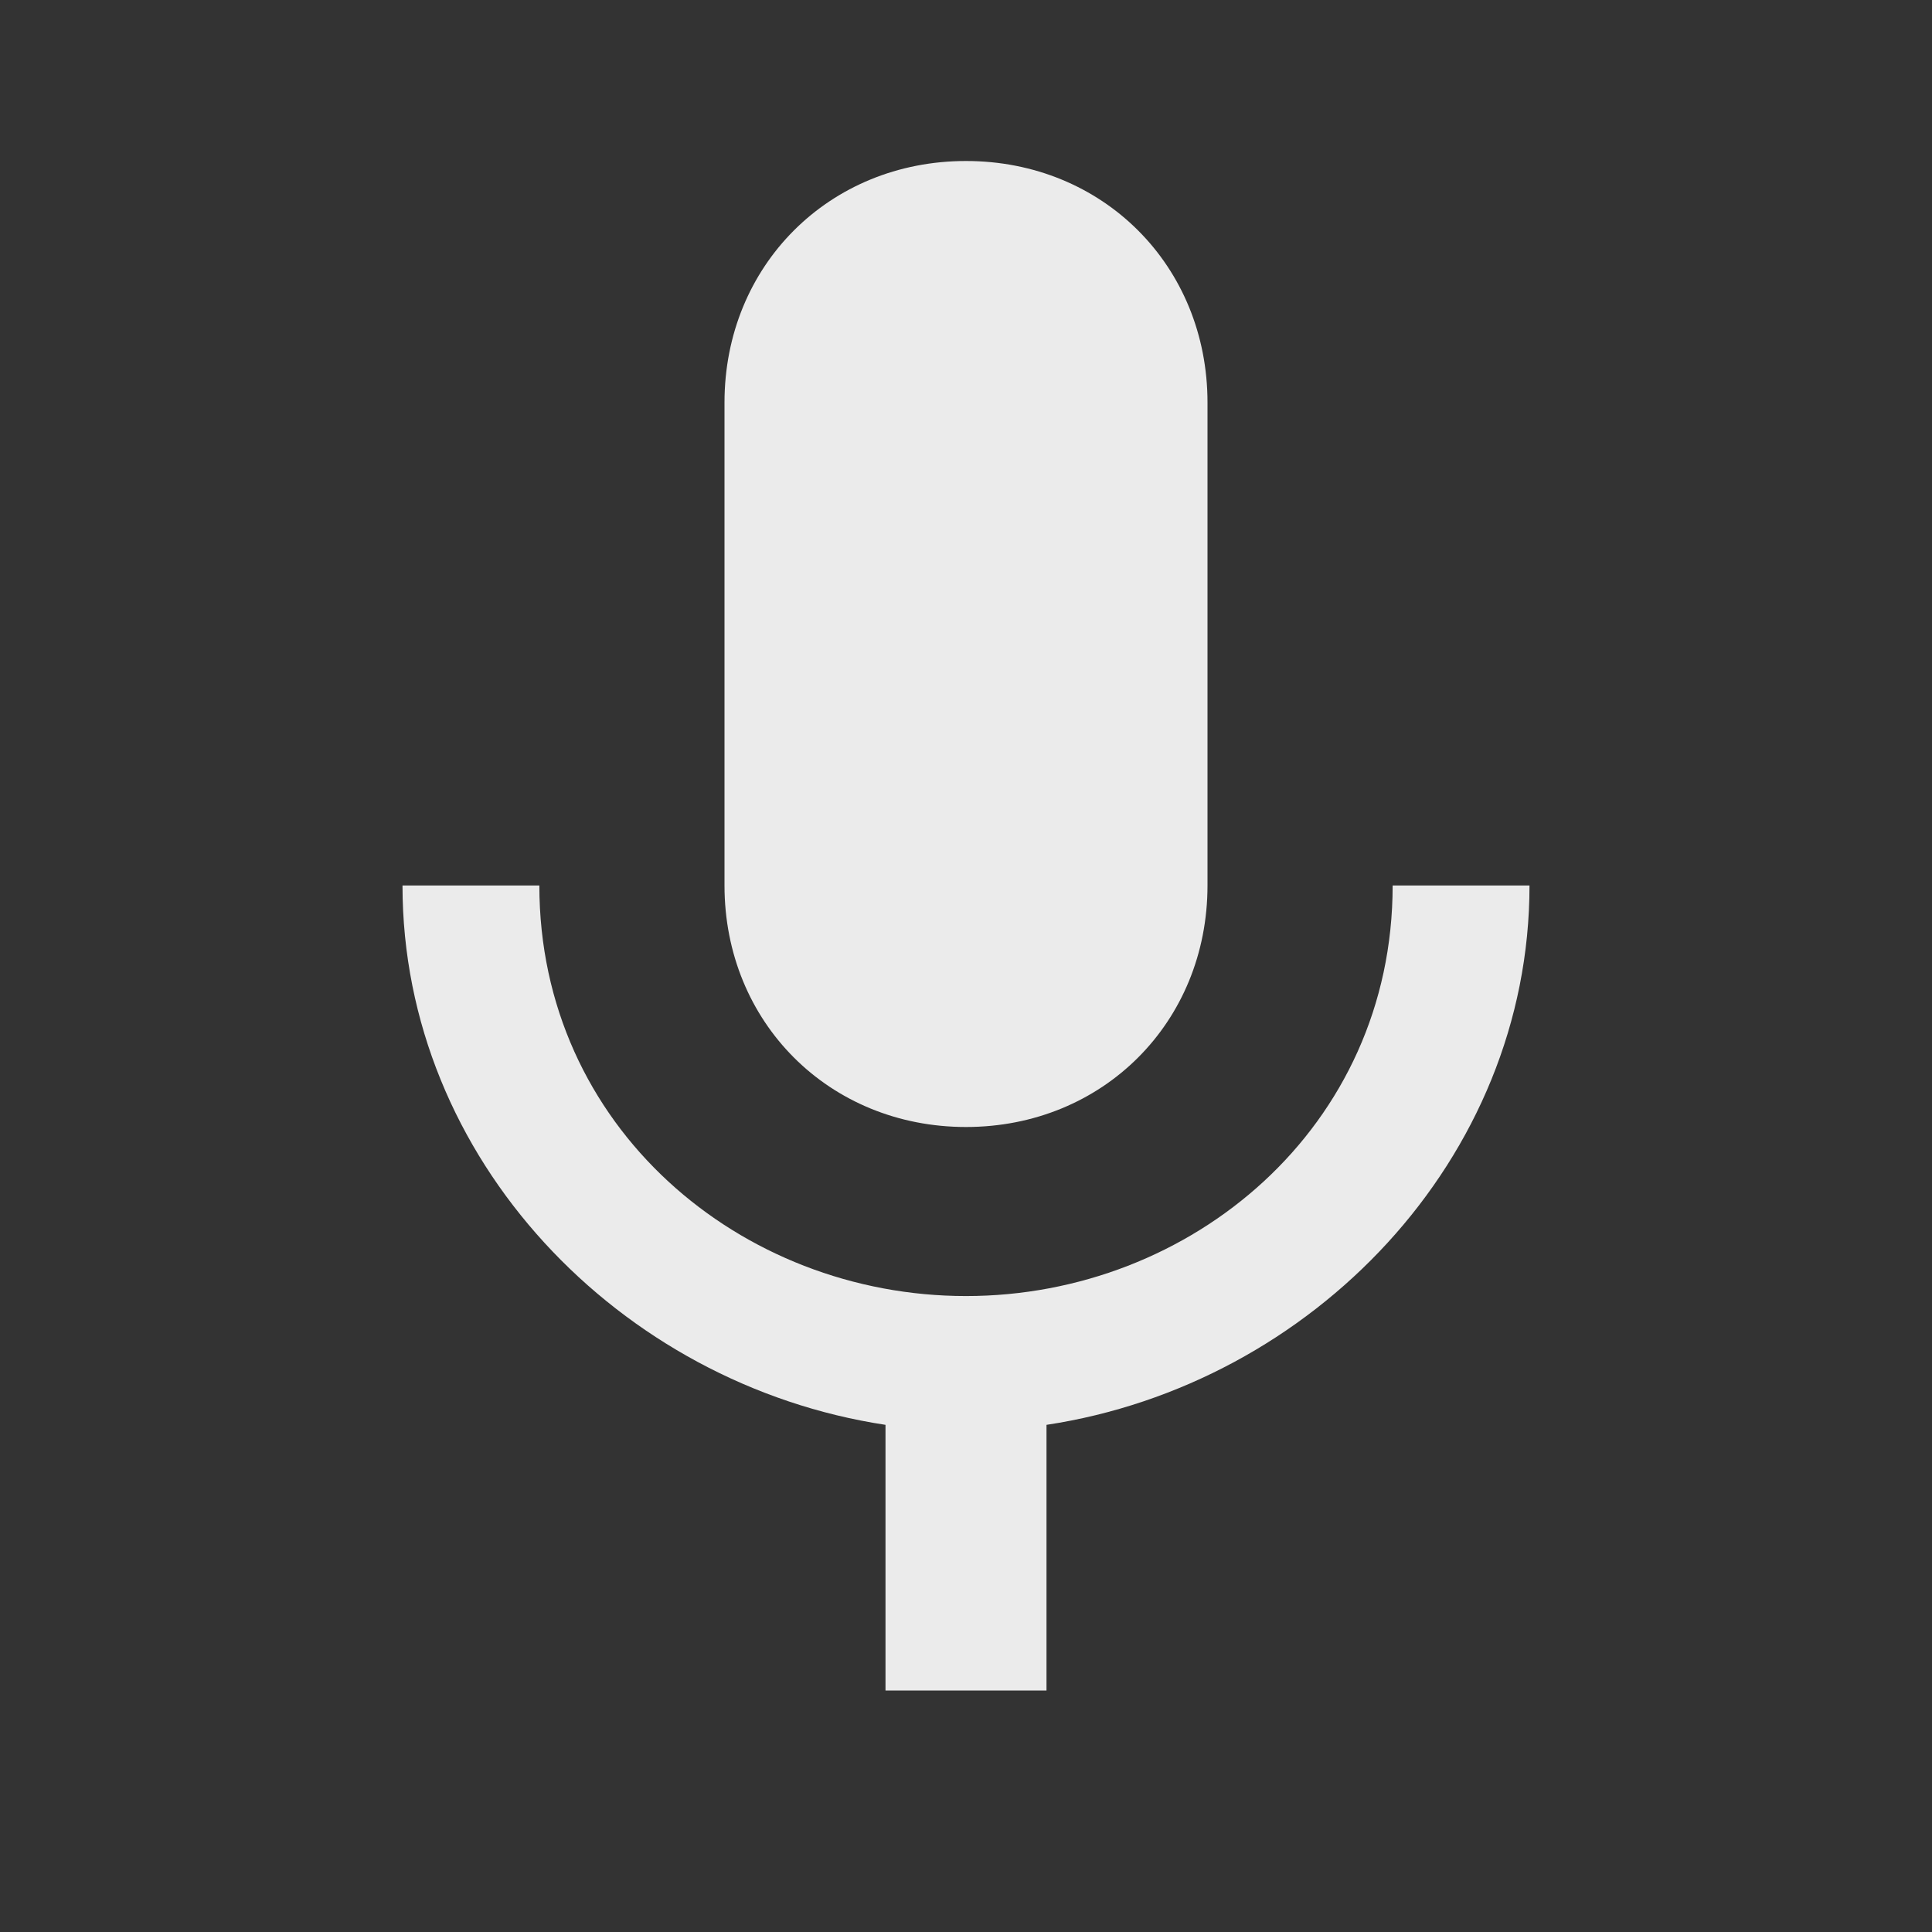 <svg width="24" height="24" viewBox="0 0 24 24" fill="none" xmlns="http://www.w3.org/2000/svg">
<rect x="0" y="0" width="24" height="24" fill="#333333" stroke="none"/>
<g id="mic">
<path id="Shape" fill-rule="evenodd" clip-rule="evenodd" d="M12 14C13.7 14 15 12.7 15 11L15 5C15 3.3 13.7 2 12 2C10.3 2 9 3.3 9 5L9 11C9 12.7 10.3 14 12 14ZM17.3 11C17.3 14 14.8 16.1 12 16.1C9.2 16.1 6.7 14 6.7 11L5 11C5 14.4 7.7 17.2 11 17.7L11 21L13 21L13 17.7C16.3 17.2 19 14.4 19 11L17.3 11Z" fill="white" fill-opacity="0.9"/>
</g>
</svg>
